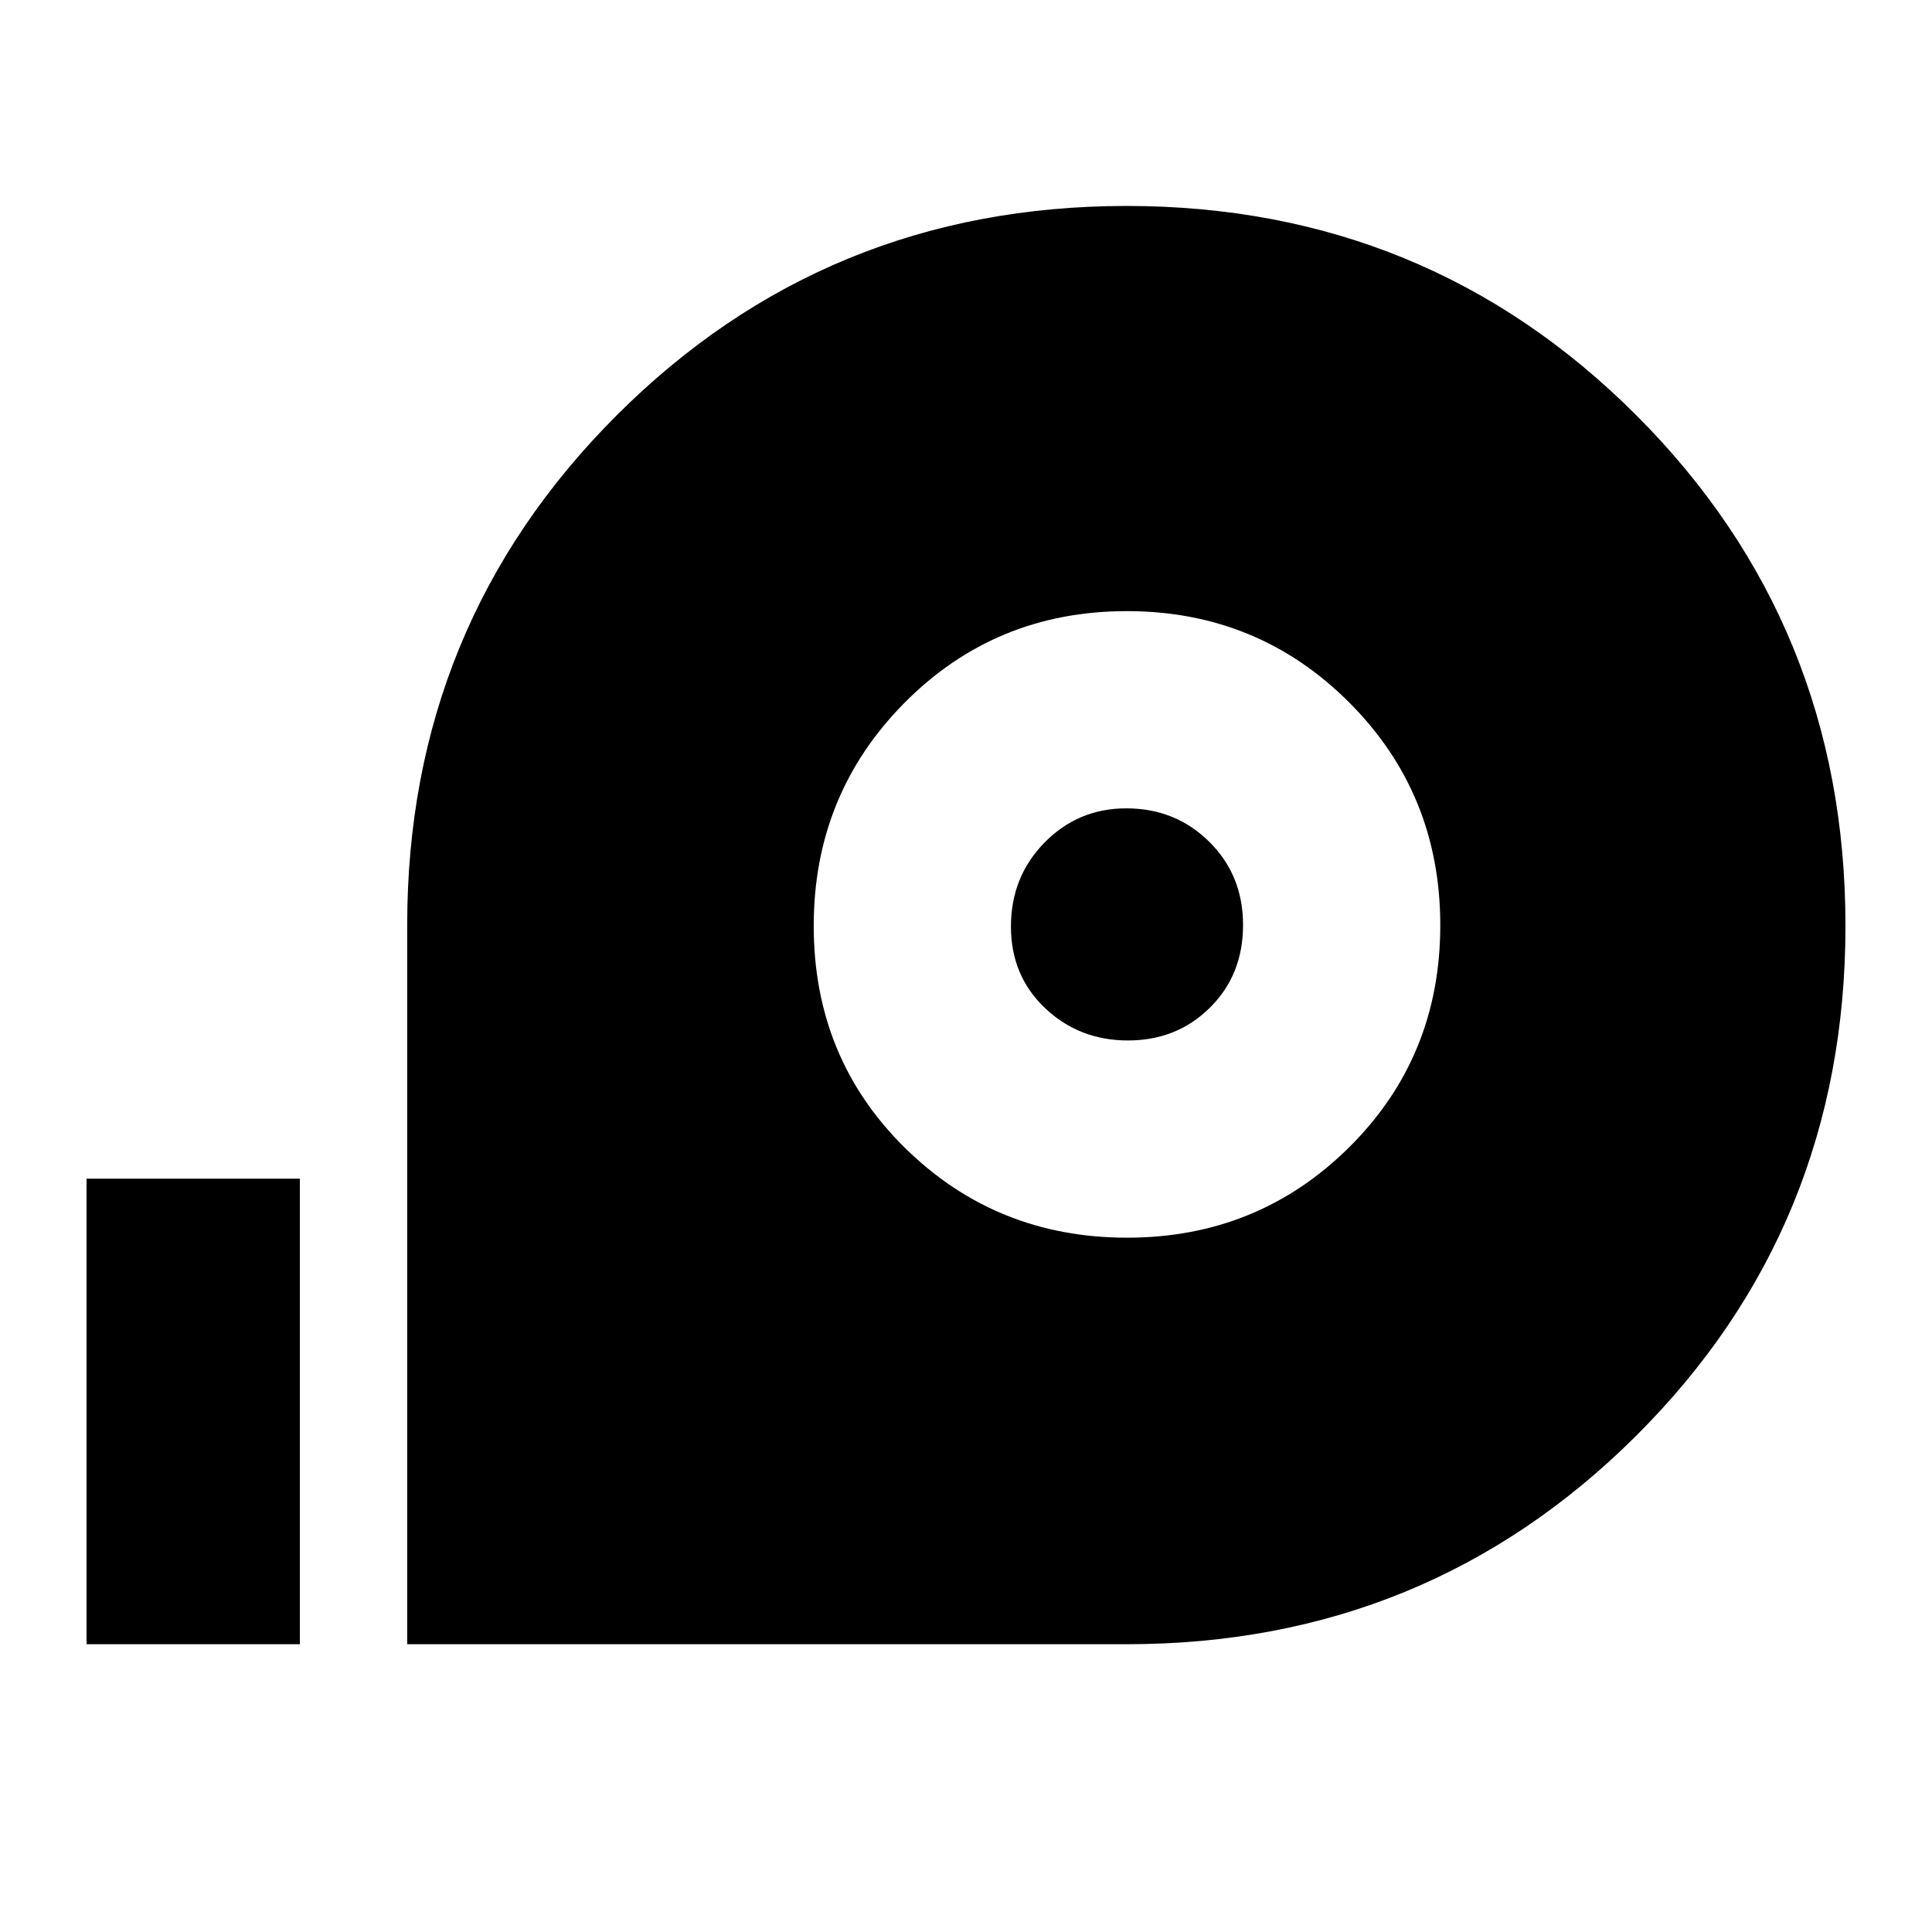<svg xmlns="http://www.w3.org/2000/svg" height="40" viewBox="0 96 960 960" width="40"><path d="M202.333 913V555.667q0-149.239 104.086-253.286t253.382-104.047q149.295 0 253.247 103.985Q917 406.304 917 556.033q0 149.73-103.95 253.348Q709.1 913 560 913H202.333Zm357.68-202q65.039 0 110.346-44.897 45.307-44.896 45.307-110.359t-45.334-110.77q-45.335-45.307-110.393-45.307-65.334 0-110.47 45.529-45.136 45.53-45.136 110.865 0 65.658 45.321 110.298Q494.974 711 560.013 711Zm.477-97.999q-24.24 0-41.199-16.067-16.959-16.066-16.959-40.542 0-24.753 16.706-41.74 16.705-16.986 40.57-16.986 24.475 0 41.267 16.606 16.792 16.605 16.792 41.375t-16.468 41.062q-16.469 16.292-40.709 16.292ZM43 913V681.667h106V913H43Z"/></svg>